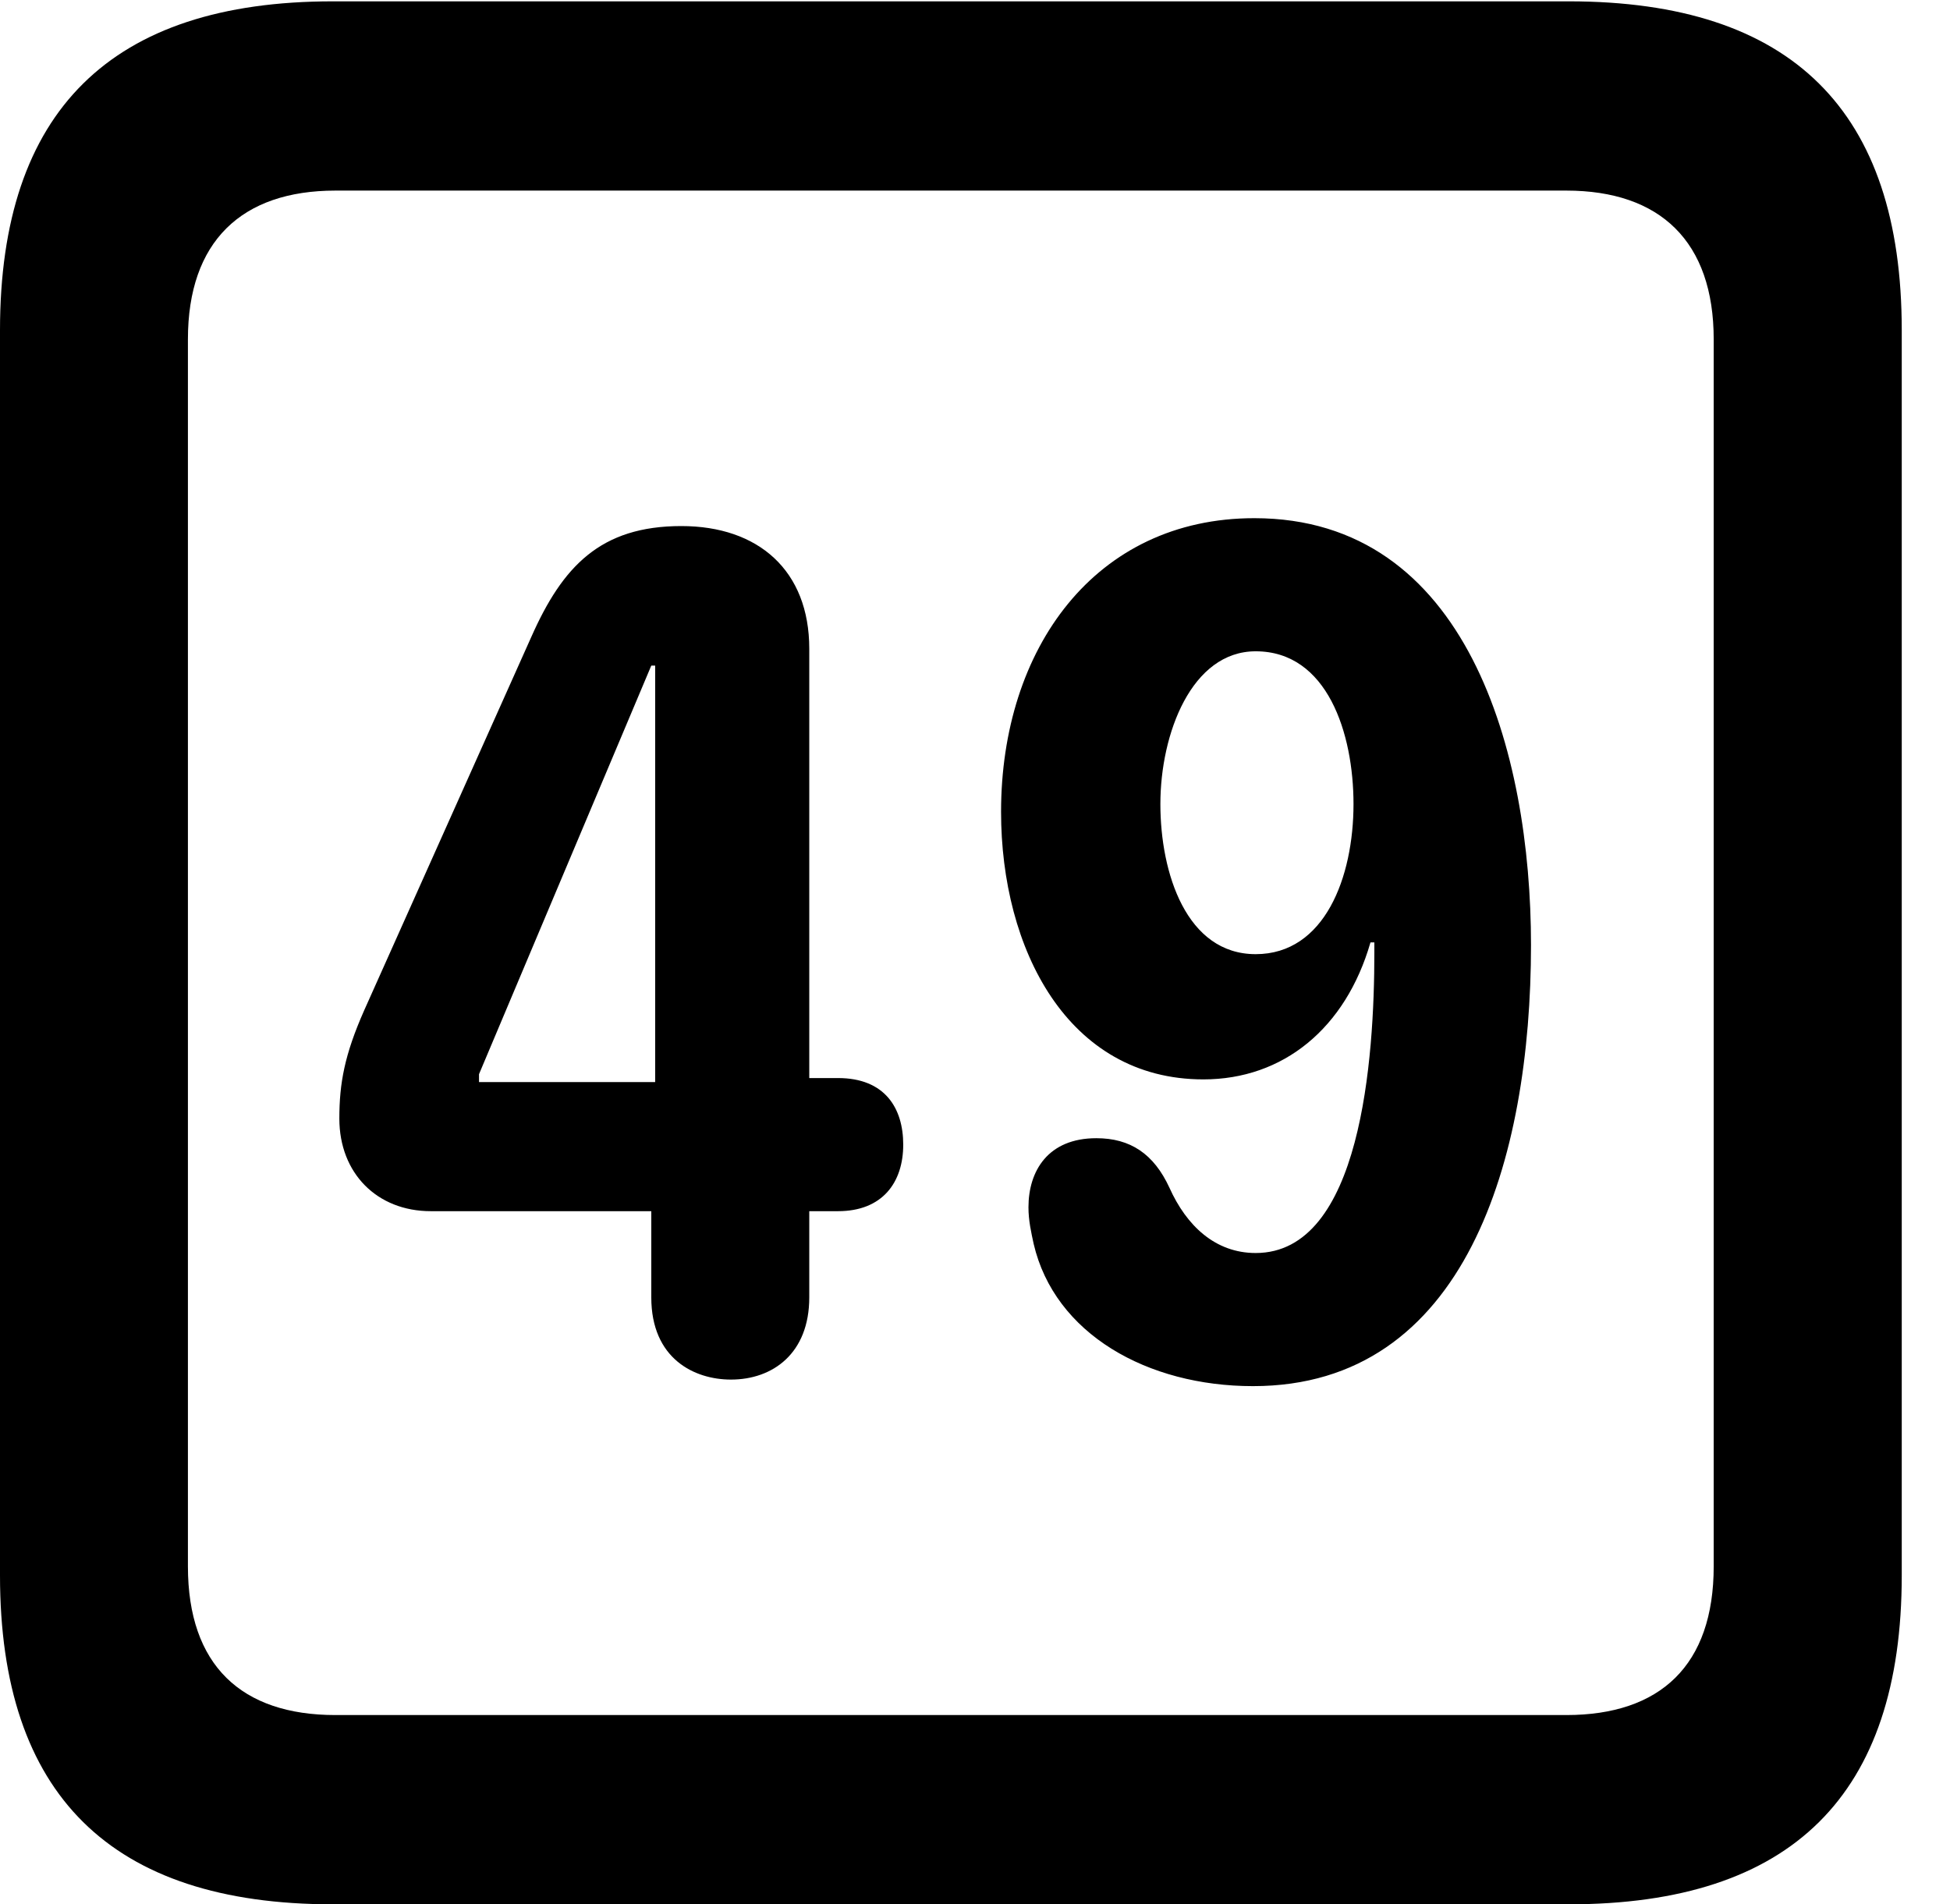 <svg version="1.1" xmlns="http://www.w3.org/2000/svg" xmlns:xlink="http://www.w3.org/1999/xlink" width="14.59" height="14.248" viewBox="0 0 14.59 14.248">
 <g>
  <rect height="14.248" opacity="0" width="14.59" x="0" y="0"/>
  <path d="M2.49 14.248L11.738 14.248C13.408 14.248 14.229 13.428 14.229 11.787L14.229 2.471C14.229 0.83 13.408 0.01 11.738 0.01L2.49 0.01C0.83 0.01 0 0.83 0 2.471L0 11.787C0 13.428 0.83 14.248 2.49 14.248ZM2.51 12.832C1.807 12.832 1.406 12.461 1.406 11.719L1.406 2.539C1.406 1.807 1.807 1.426 2.51 1.426L11.719 1.426C12.422 1.426 12.822 1.807 12.822 2.539L12.822 11.719C12.822 12.461 12.422 12.832 11.719 12.832Z" fill="currentColor"/>
  <path d="M5.469 10.322C5.781 10.322 6.055 10.127 6.055 9.707L6.055 9.062L6.27 9.062C6.602 9.062 6.758 8.848 6.758 8.564C6.758 8.291 6.621 8.066 6.27 8.066L6.055 8.066L6.055 4.854C6.055 4.268 5.674 3.936 5.098 3.936C4.492 3.936 4.209 4.238 3.975 4.766L2.725 7.559C2.578 7.891 2.539 8.105 2.539 8.369C2.539 8.779 2.822 9.062 3.223 9.062L4.873 9.062L4.873 9.707C4.873 10.166 5.195 10.322 5.469 10.322ZM4.902 8.096L3.584 8.096L3.584 8.037L4.873 4.98L4.902 4.98ZM9.004 8.076C9.6 8.076 10.068 7.695 10.254 7.051L10.283 7.051C10.283 7.08 10.283 7.109 10.283 7.129C10.283 7.92 10.185 9.375 9.395 9.375C9.092 9.375 8.877 9.17 8.75 8.887C8.633 8.633 8.457 8.516 8.203 8.516C7.842 8.516 7.695 8.76 7.695 9.033C7.695 9.131 7.715 9.219 7.734 9.307C7.891 9.98 8.584 10.371 9.375 10.371C10.967 10.371 11.455 8.672 11.455 7.07C11.455 5.625 10.977 3.877 9.385 3.877C8.193 3.877 7.49 4.854 7.49 6.074C7.49 7.1 7.988 8.076 9.004 8.076ZM9.395 7.139C8.877 7.139 8.682 6.533 8.682 6.016C8.682 5.488 8.916 4.873 9.395 4.873C9.932 4.873 10.127 5.488 10.127 6.016C10.127 6.562 9.912 7.139 9.395 7.139Z" fill="currentColor"/>
 </g>
</svg>
